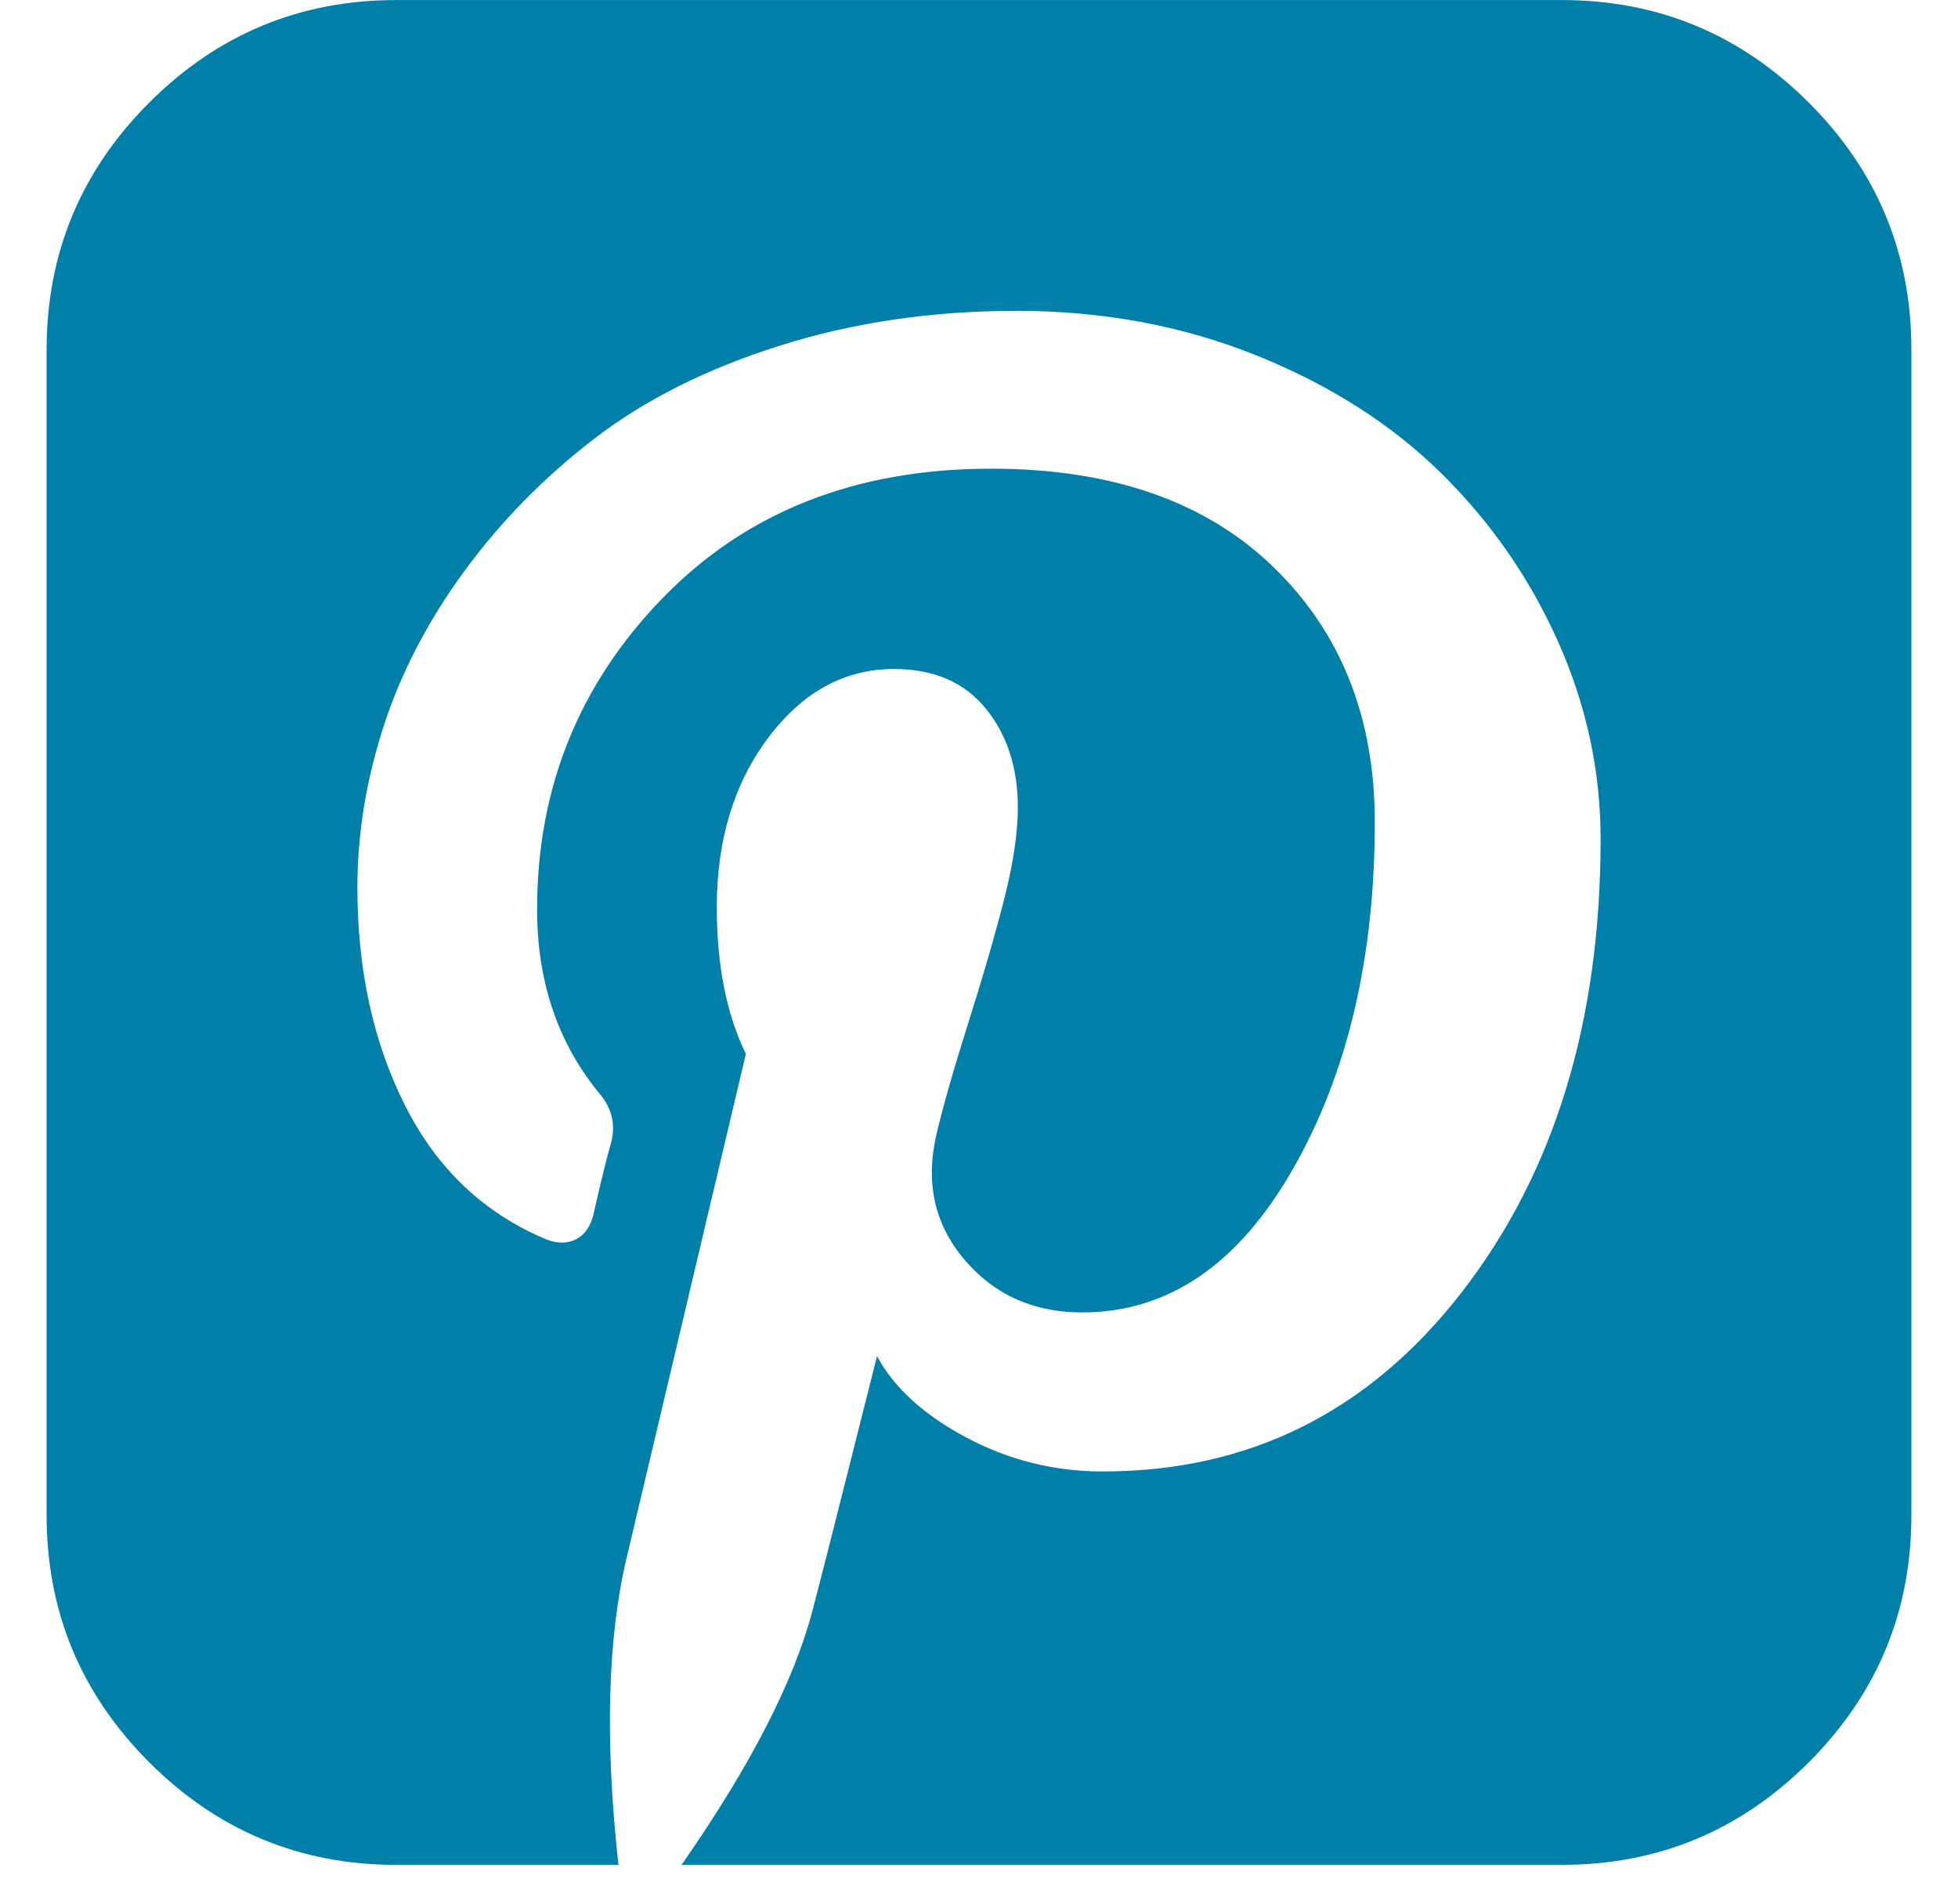 <?xml version="1.0" encoding="UTF-8" standalone="no"?>
<svg width="36px" height="35px" viewBox="0 0 36 35" version="1.1" xmlns="http://www.w3.org/2000/svg" xmlns:xlink="http://www.w3.org/1999/xlink">
    <!-- Generator: Sketch 43.2 (39069) - http://www.bohemiancoding.com/sketch -->
    <title></title>
    <desc>Created with Sketch.</desc>
    <defs></defs>
    <g id="Symbols" stroke="none" stroke-width="1" fill="none" fill-rule="evenodd">
        <g id="Mobile/Footer" transform="translate(-266, -748)" fill="#007FA9">
            <path d="M294.714,748.001 C296.485,748.001 297.999,748.63 299.257,749.887 C300.514,751.144 301.143,752.659 301.143,754.429 L301.143,775.858 C301.143,777.629 300.514,779.143 299.257,780.4 C297.999,781.658 296.485,782.287 294.714,782.287 L278.531,782.287 C279.796,780.471 280.6,778.909 280.942,777.599 C281.076,777.093 281.47,775.538 282.125,772.934 C282.438,773.514 282.984,774.013 283.766,774.429 C284.547,774.846 285.384,775.054 286.277,775.054 C288.97,775.054 291.169,773.957 292.873,771.762 C294.577,769.567 295.429,766.788 295.429,763.425 C295.429,762.175 295.168,760.966 294.647,759.798 C294.126,758.63 293.408,757.595 292.493,756.695 C291.578,755.795 290.443,755.073 289.089,754.53 C287.735,753.987 286.269,753.715 284.692,753.715 C283.144,753.715 281.697,753.927 280.35,754.351 C279.004,754.775 277.865,755.345 276.935,756.059 C276.005,756.773 275.205,757.588 274.536,758.503 C273.866,759.418 273.371,760.371 273.051,761.36 C272.731,762.35 272.571,763.336 272.571,764.318 C272.571,765.836 272.865,767.175 273.453,768.336 C274.041,769.496 274.908,770.315 276.054,770.791 C276.247,770.865 276.422,770.865 276.578,770.791 C276.734,770.717 276.842,770.575 276.902,770.367 C277.051,769.712 277.162,769.258 277.237,769.005 C277.326,768.663 277.244,768.351 276.991,768.068 C276.247,767.145 275.875,766.029 275.875,764.72 C275.875,762.487 276.645,760.579 278.185,758.994 C279.725,757.409 281.738,756.617 284.223,756.617 C286.44,756.617 288.17,757.22 289.413,758.425 C290.656,759.63 291.277,761.193 291.277,763.112 C291.277,765.612 290.775,767.74 289.77,769.496 C288.766,771.252 287.475,772.13 285.897,772.13 C285.004,772.13 284.283,771.807 283.732,771.159 C283.182,770.512 283.01,769.742 283.219,768.849 C283.338,768.343 283.535,767.655 283.81,766.784 C284.086,765.914 284.305,765.155 284.469,764.508 C284.632,763.86 284.714,763.306 284.714,762.845 C284.714,762.115 284.517,761.509 284.123,761.025 C283.728,760.542 283.167,760.3 282.438,760.3 C281.53,760.3 280.76,760.72 280.127,761.561 C279.495,762.402 279.179,763.44 279.179,764.675 C279.179,765.746 279.357,766.647 279.714,767.376 L277.527,776.617 C277.17,778.105 277.118,779.995 277.371,782.287 L273.286,782.287 C271.515,782.287 270.001,781.658 268.743,780.4 C267.486,779.143 266.857,777.629 266.857,775.858 L266.857,754.429 C266.857,752.659 267.486,751.144 268.743,749.887 C270.001,748.63 271.515,748.001 273.286,748.001 L294.714,748.001 Z" id=""></path>
        </g>
    </g>
</svg>